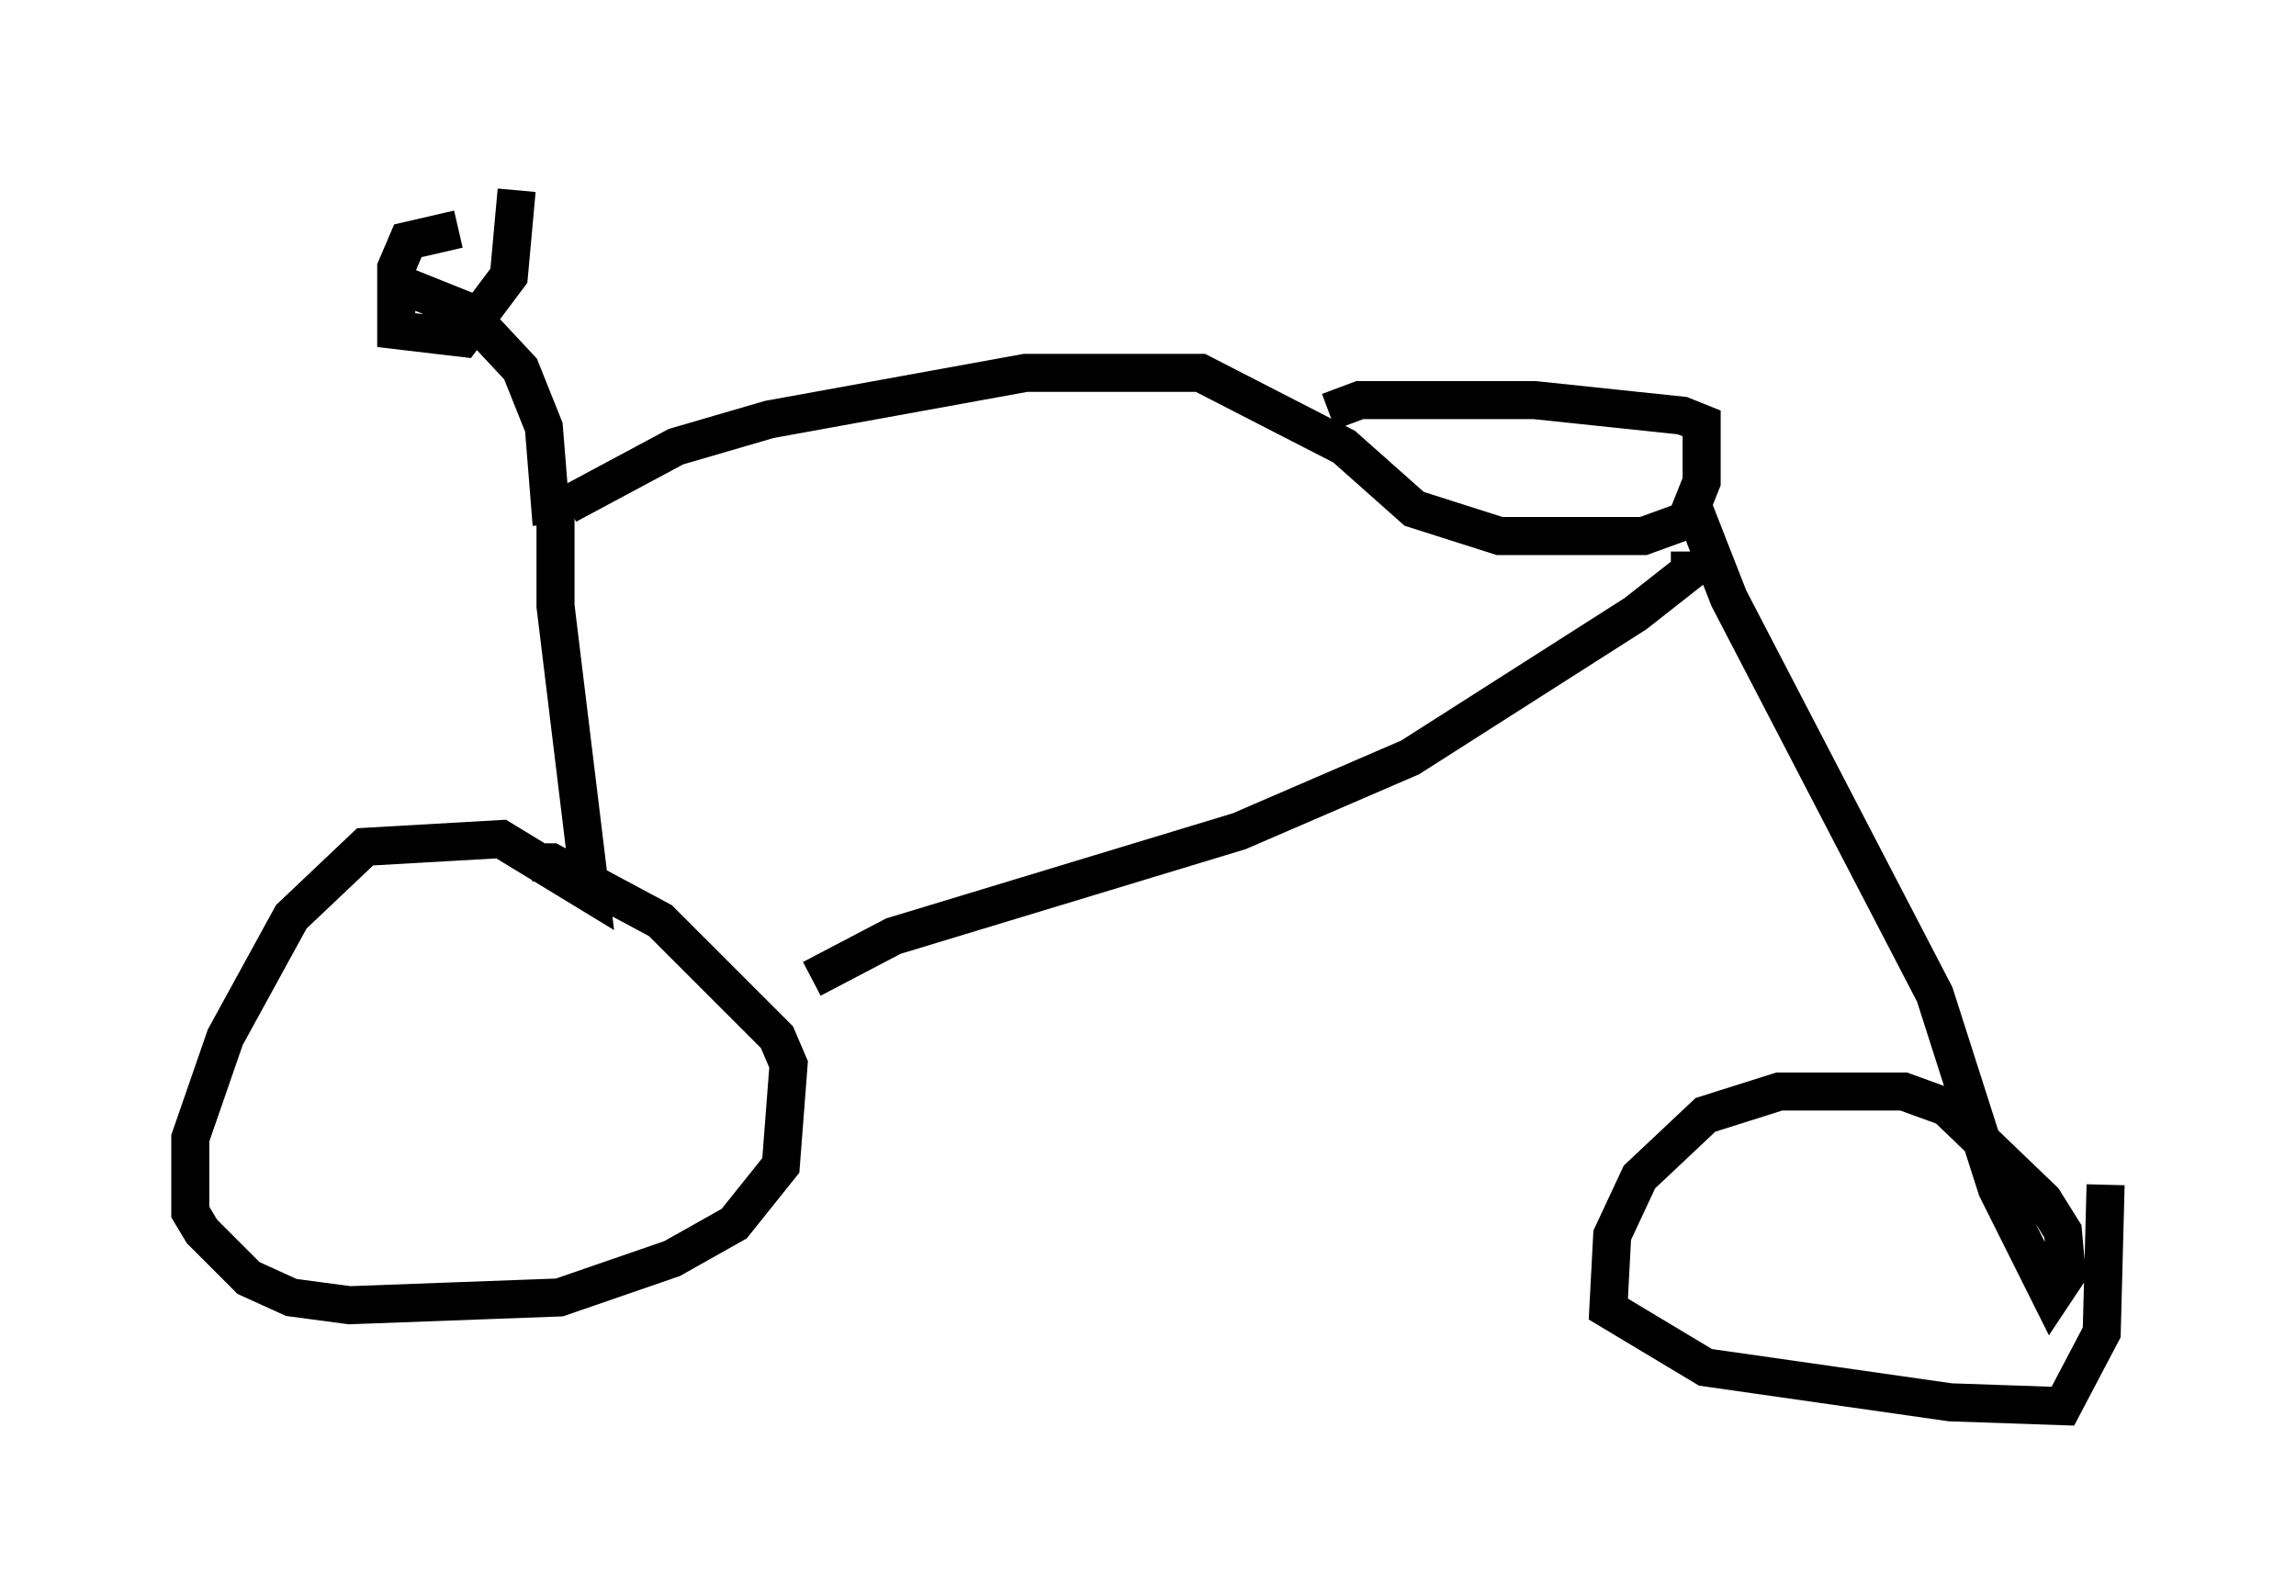 <?xml version="1.0" encoding="utf-8" ?>
<svg baseProfile="full" height="41.952" version="1.1" width="60.328" xmlns="http://www.w3.org/2000/svg" xmlns:ev="http://www.w3.org/2001/xml-events" xmlns:xlink="http://www.w3.org/1999/xlink"><defs /><rect fill="white" height="41.952" width="60.328" x="0" y="0" /><path d="M7.654, 7.45 m3.063, 0.102 l1.531, 0.613 1.429, 1.531 l0.613, 1.531 0.204, 2.552 m-2.45, -7.758 l-1.327, 0.306 -0.306, 0.715 l0.0, 1.633 1.735, 0.204 l1.225, -1.633 0.204, -2.246 m1.327, 8.269 l2.858, -1.531 2.45, -0.715 l6.738, -1.225 4.594, 0.0 l3.777, 1.94 1.838, 1.633 l2.246, 0.715 3.777, 0.0 l1.123, -0.408 0.408, -1.021 l0.0, -1.531 -0.51, -0.204 l-3.879, -0.408 -4.594, 0.0 l-0.817, 0.306 m-20.315, 2.348 l0.0, 2.756 0.919, 7.554 l-2.348, -1.429 -3.573, 0.204 l-1.94, 1.838 -1.735, 3.165 l-0.919, 2.654 0.0, 1.94 l0.306, 0.51 1.225, 1.225 l1.123, 0.51 1.531, 0.204 l5.513, -0.204 2.96, -1.021 l1.633, -0.919 1.225, -1.531 l0.204, -2.654 -0.306, -0.715 l-3.063, -3.063 -2.858, -1.531 l-0.51, 0.0 m30.523, -9.29 l0.919, 2.348 5.41, 10.413 l1.633, 5.104 1.429, 2.858 l0.408, -0.613 -0.102, -1.123 l-0.51, -0.817 -2.552, -2.45 l-1.123, -0.408 -3.267, 0.0 l-1.94, 0.613 -1.735, 1.633 l-0.715, 1.531 -0.102, 1.94 l2.552, 1.531 6.431, 0.919 l2.96, 0.102 1.021, -1.94 l0.102, -3.879 m-10.923, -16.64 l0.0, 0.51 -1.429, 1.123 l-5.921, 3.777 -4.492, 1.94 l-9.086, 2.756 -2.144, 1.123 " fill="none" stroke="black" stroke-width="1" /></svg>